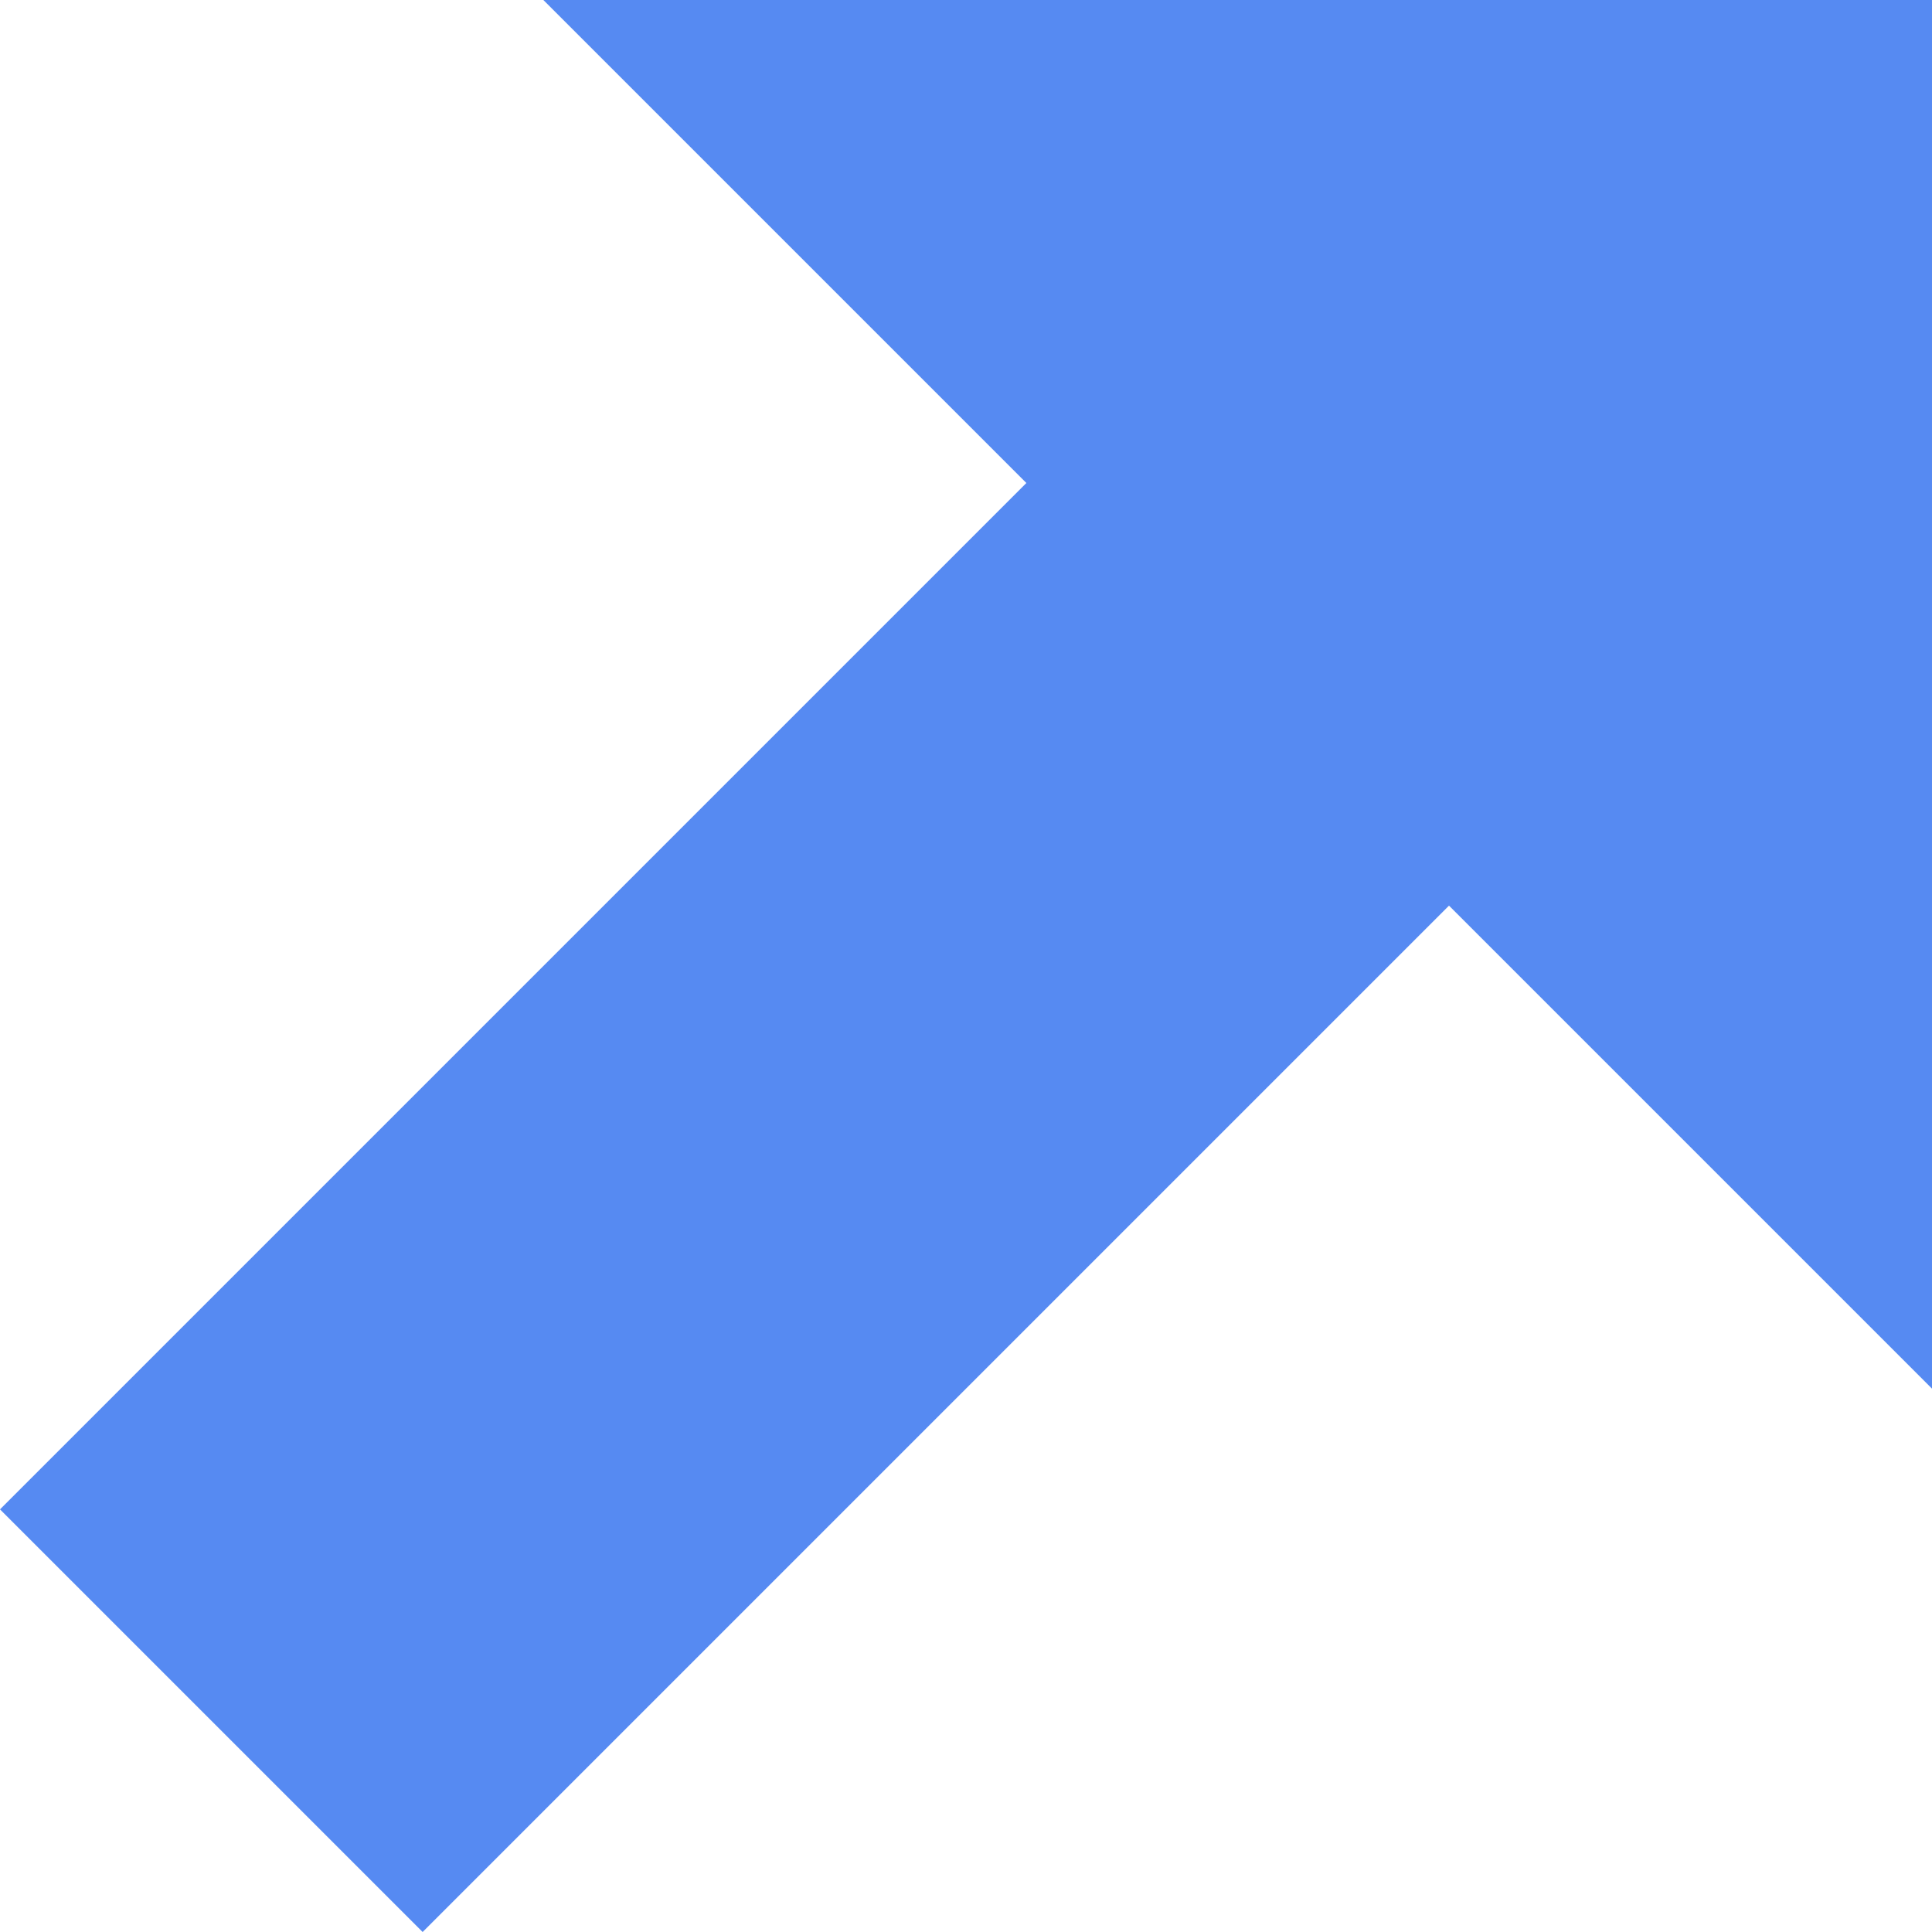 <!-- Generated by IcoMoon.io -->
<svg version="1.1" xmlns="http://www.w3.org/2000/svg" width="32" height="32" viewBox="0 0 32 32">
<title>arrow-up-right</title>
<path fill="#568af2" d="M9 0l8 8-17 17 7 7 17-17 8 8v-23h-23z"></path>
</svg>
